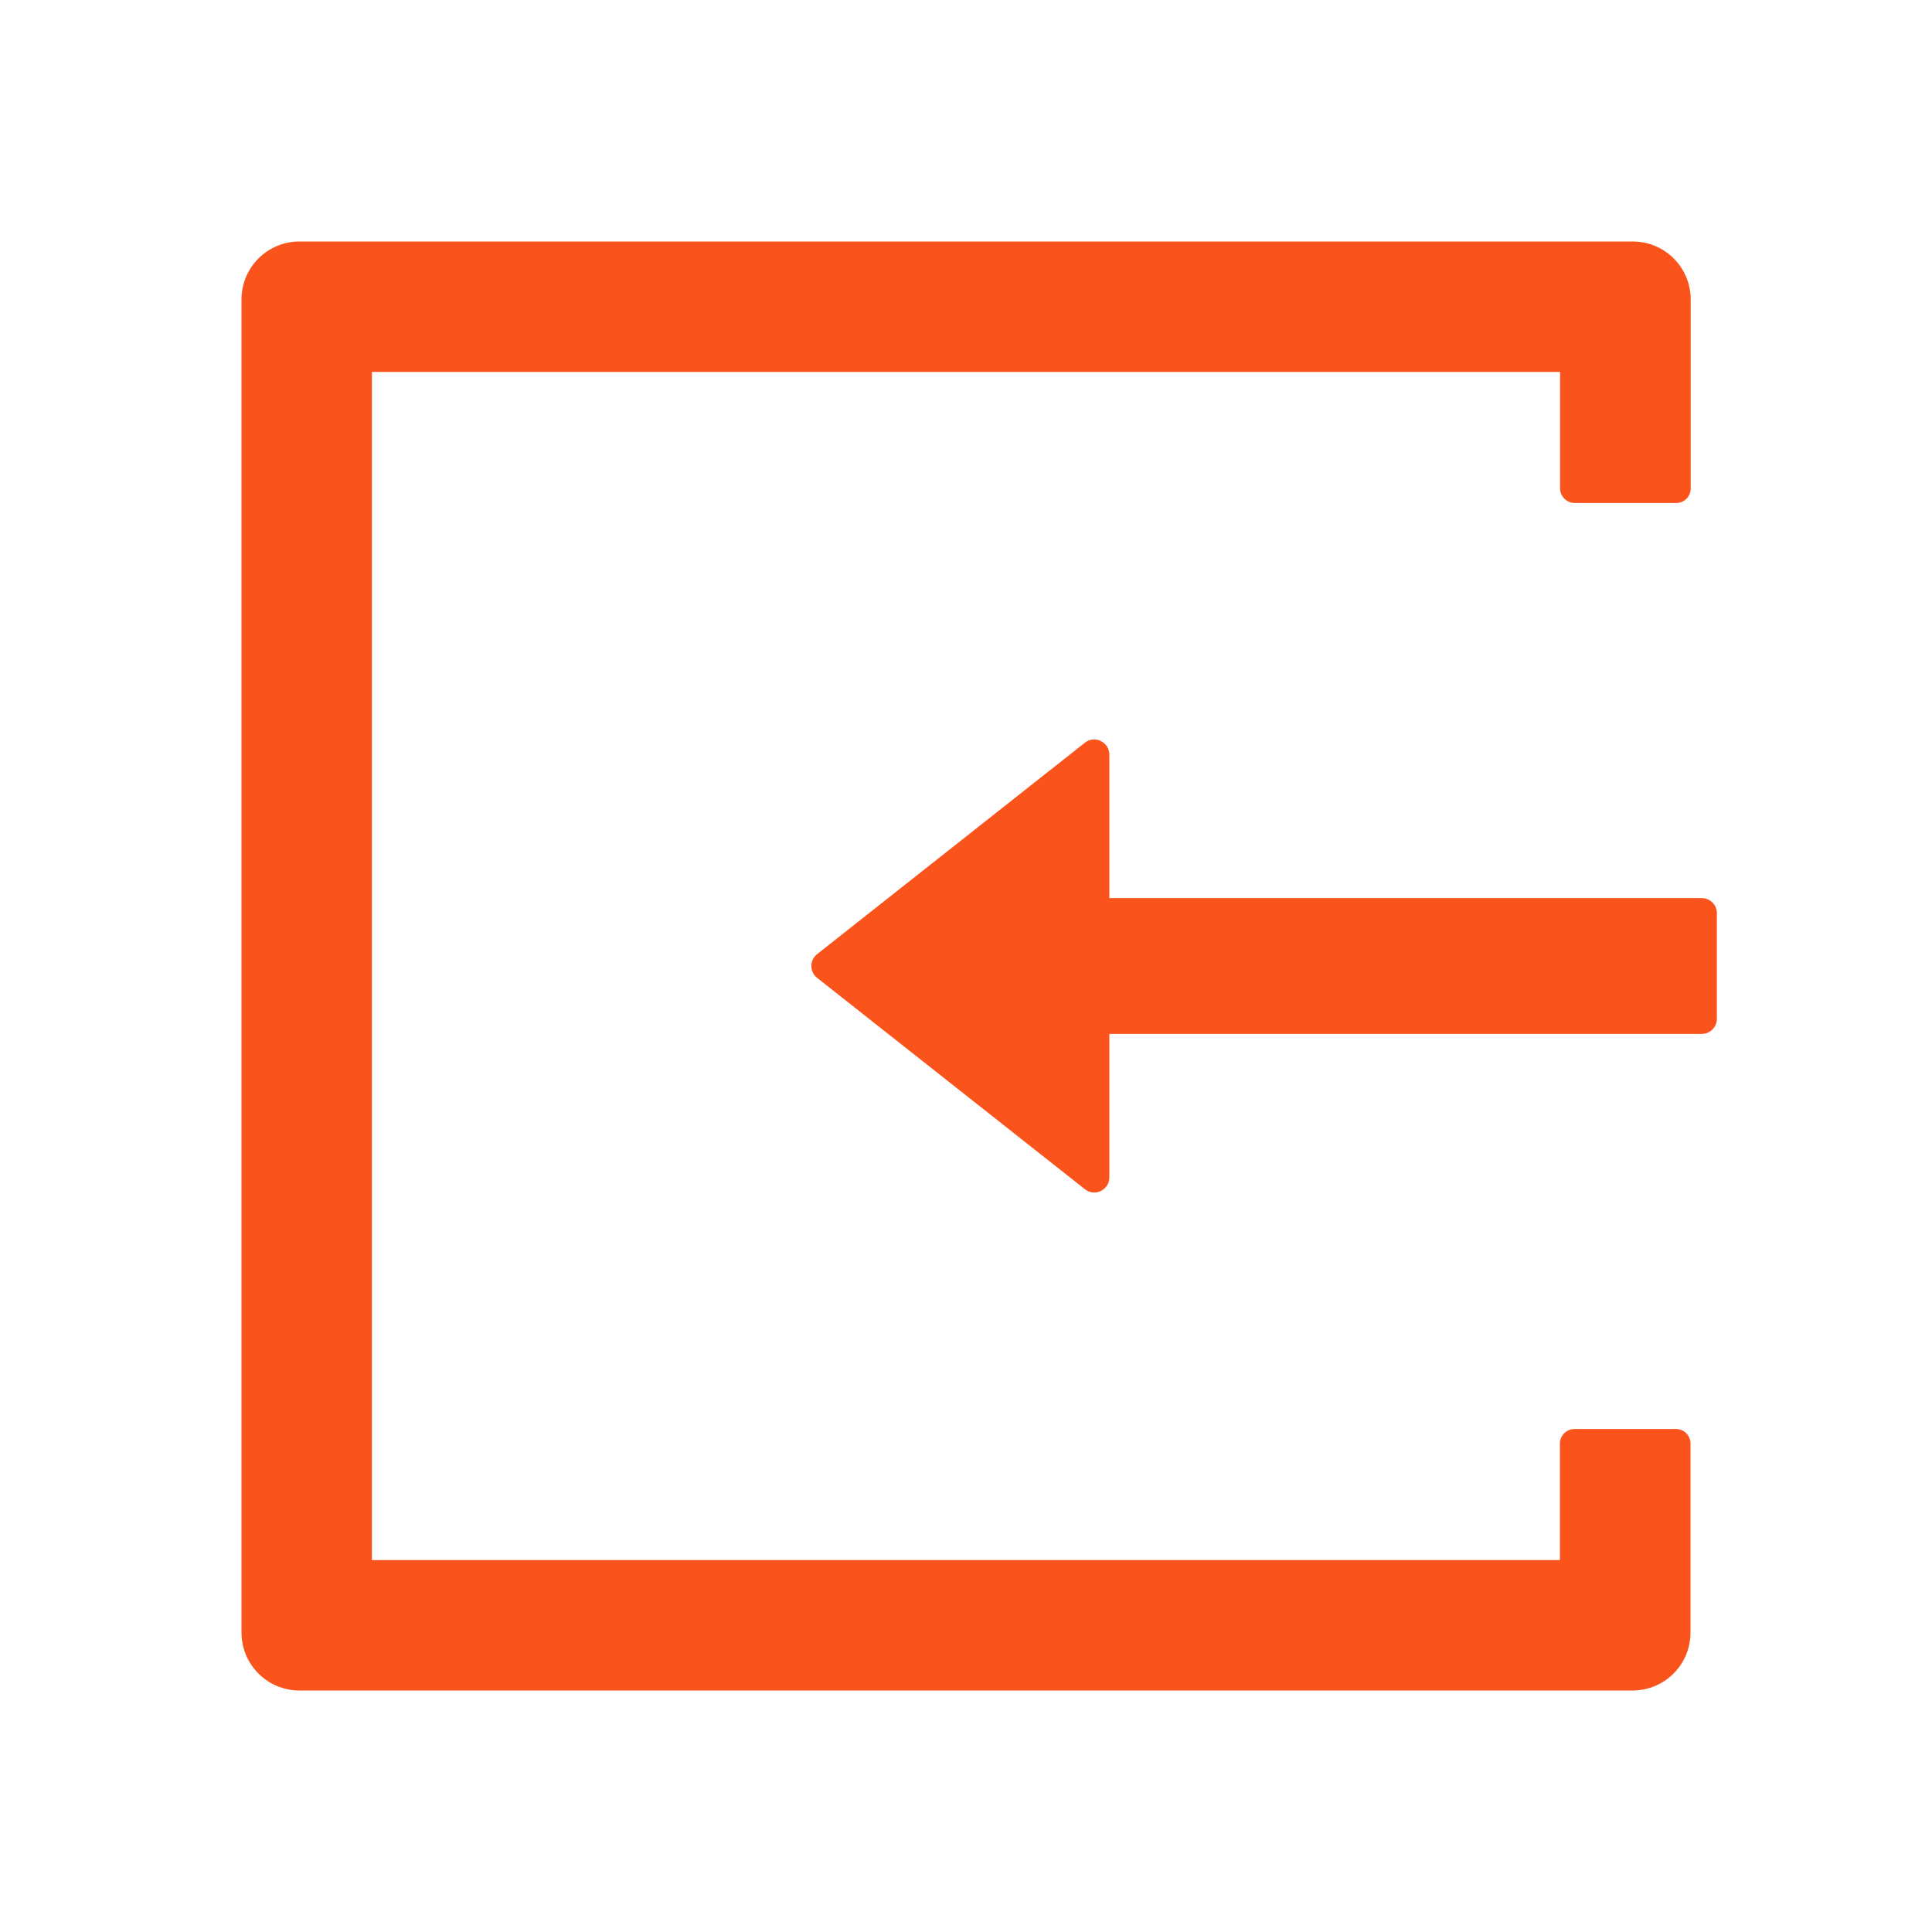 <svg width="20" height="20" viewBox="0 0 20 20" fill="none" xmlns="http://www.w3.org/2000/svg">
<path d="M17.35 14.793H16.299C16.217 14.793 16.148 14.861 16.148 14.943V16.15H3.85V3.85H16.15V5.057C16.15 5.139 16.219 5.207 16.301 5.207H17.352C17.434 5.207 17.502 5.141 17.502 5.057V3.1C17.502 2.768 17.234 2.5 16.902 2.5H3.1C2.768 2.5 2.5 2.768 2.5 3.1V16.9C2.5 17.232 2.768 17.5 3.1 17.5H16.9C17.232 17.5 17.5 17.232 17.5 16.9V14.943C17.5 14.859 17.432 14.793 17.35 14.793ZM17.617 9.297H11.484V7.812C11.484 7.682 11.332 7.607 11.23 7.689L8.459 9.877C8.44 9.892 8.425 9.91 8.415 9.932C8.404 9.953 8.399 9.976 8.399 10C8.399 10.024 8.404 10.047 8.415 10.068C8.425 10.09 8.44 10.108 8.459 10.123L11.23 12.31C11.334 12.393 11.484 12.318 11.484 12.188V10.703H17.617C17.703 10.703 17.773 10.633 17.773 10.547V9.453C17.773 9.367 17.703 9.297 17.617 9.297Z" fill="#FA541C"/>
</svg>
